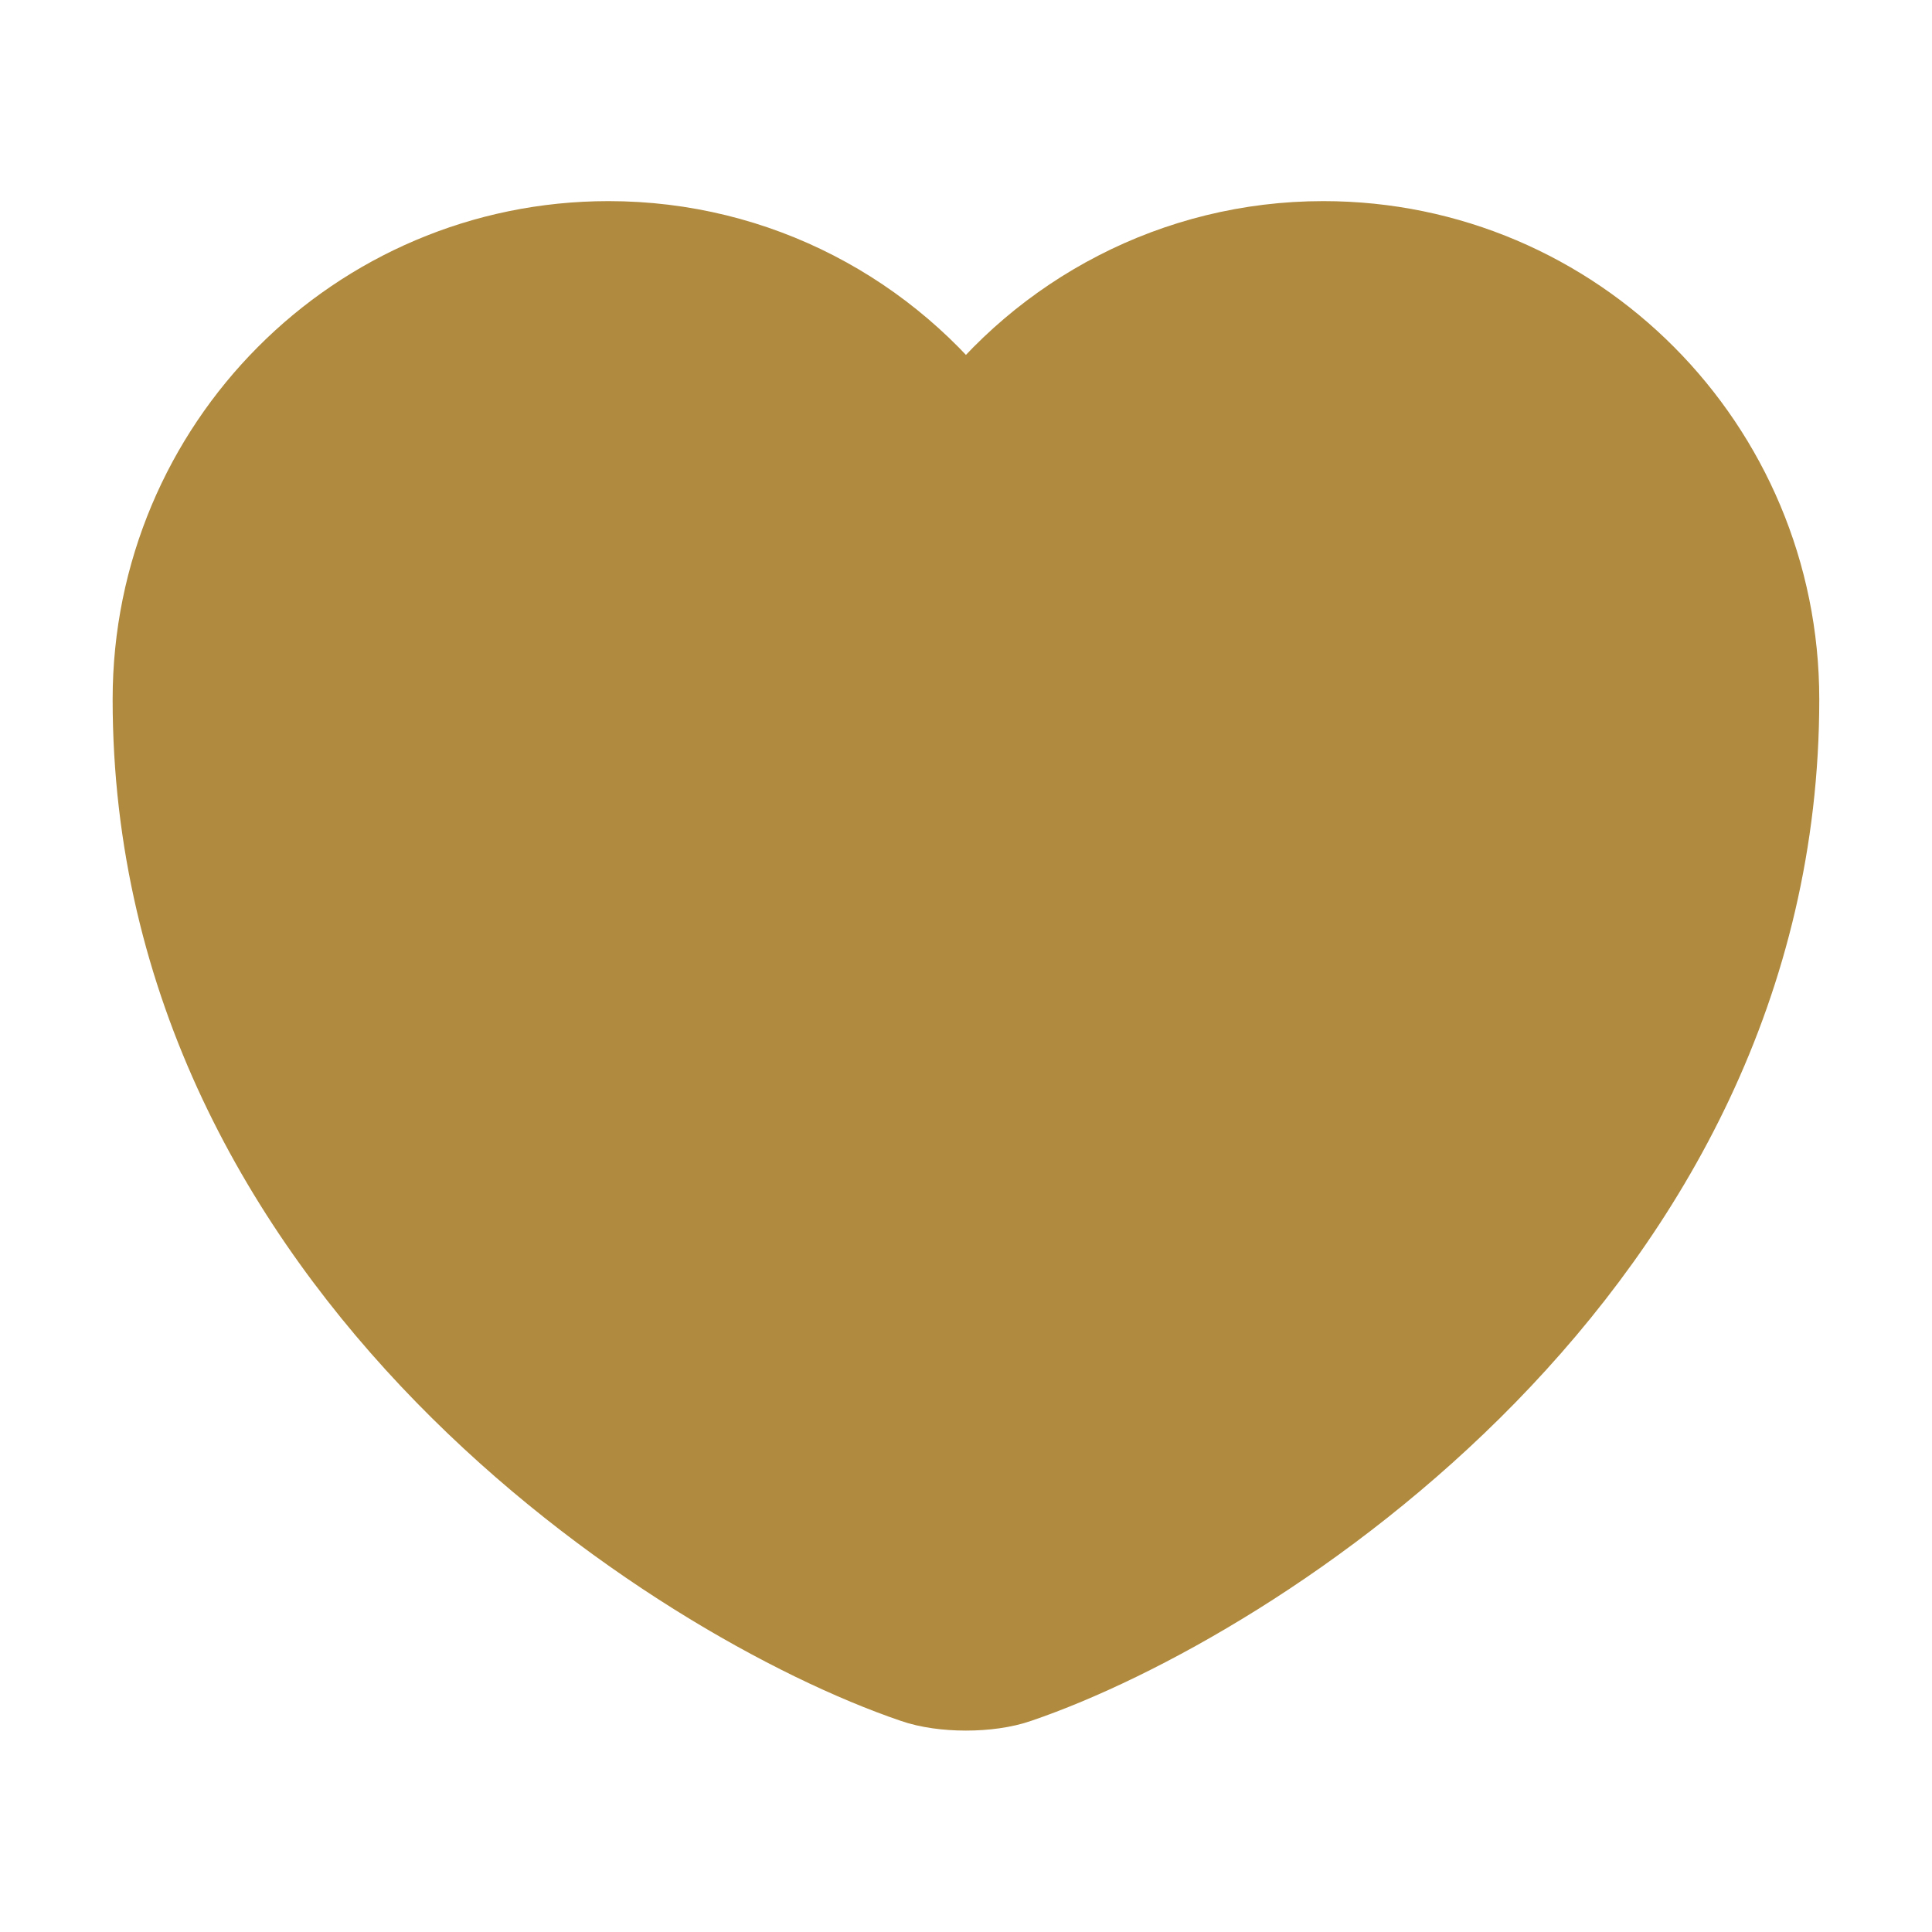 <svg xmlns="http://www.w3.org/2000/svg" width="20" height="20" viewBox="0 0 20 20" fill="none">
<path d="M10.516 17.34C10.233 17.44 9.766 17.44 9.483 17.34C7.066 16.515 1.666 13.074 1.666 7.24C1.666 4.665 3.741 2.582 6.299 2.582C7.816 2.582 9.158 3.315 9.999 4.449C10.841 3.315 12.191 2.582 13.699 2.582C16.258 2.582 18.333 4.665 18.333 7.24C18.333 13.074 12.933 16.515 10.516 17.34Z" fill="#B08A3E" stroke="#B08A3E" stroke-linecap="round" stroke-linejoin="round"/>
</svg>